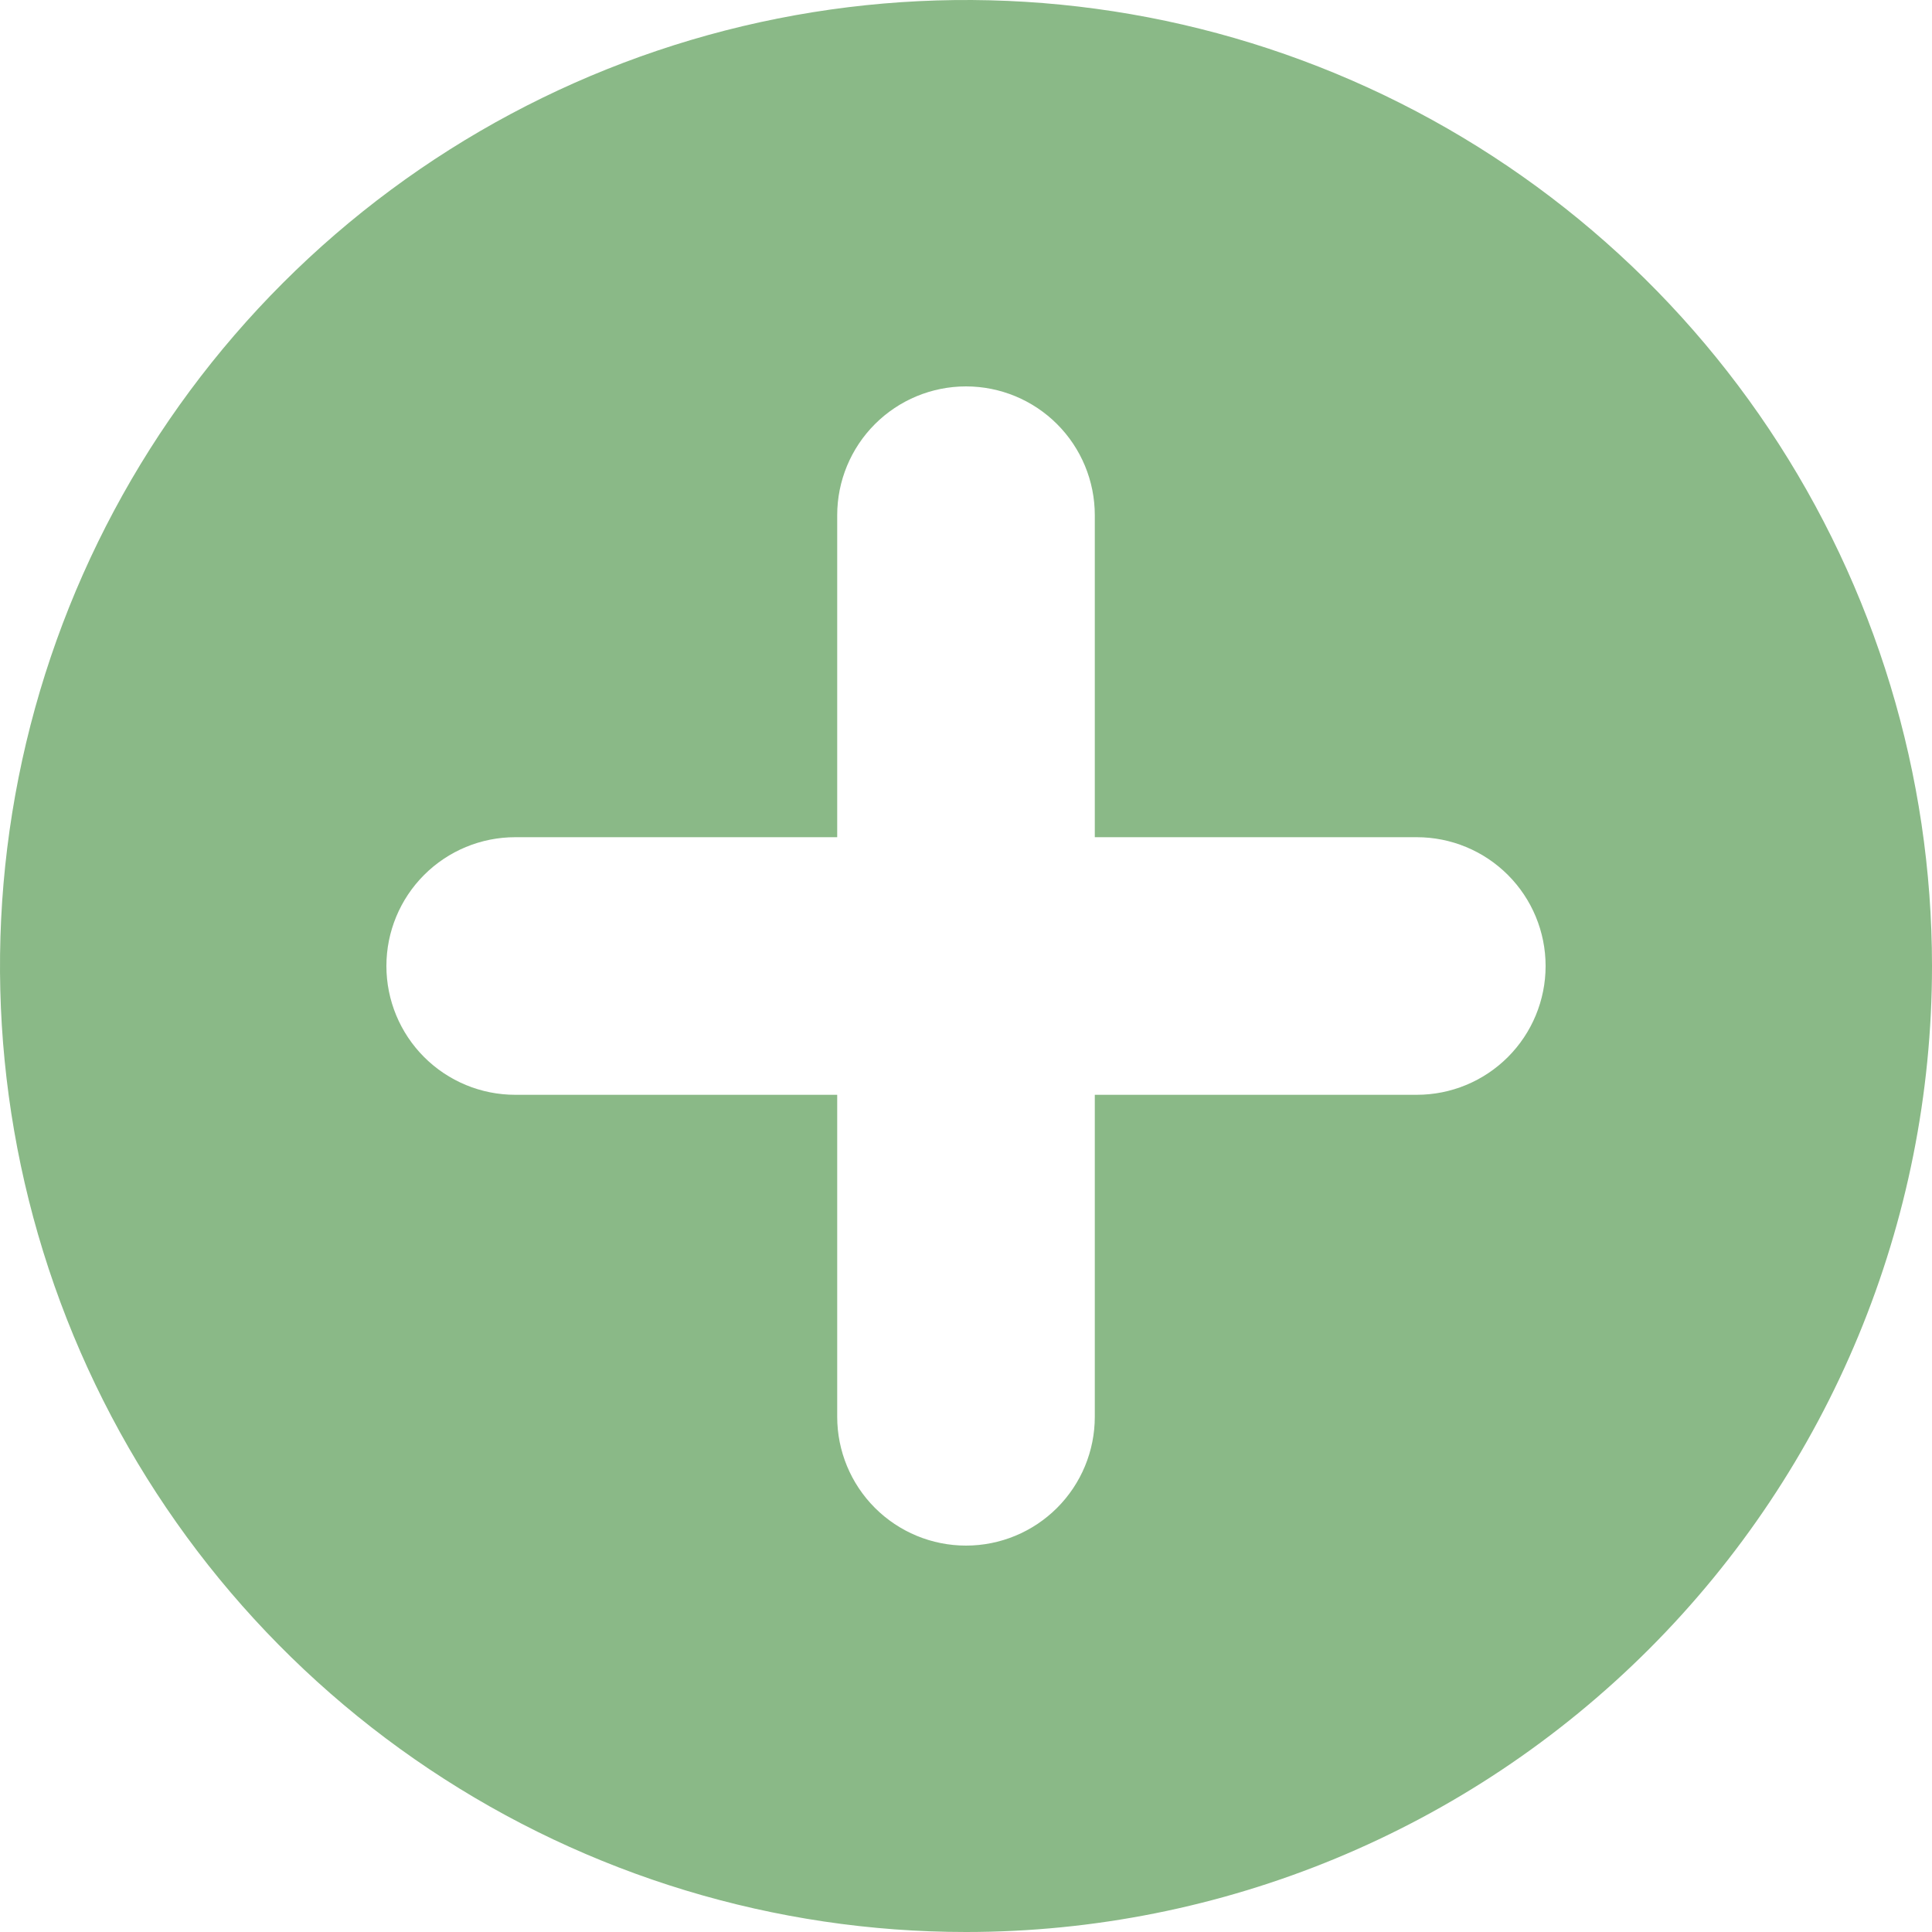 <svg width="800" height="800" viewBox="0 0 800 800" fill="none" xmlns="http://www.w3.org/2000/svg">
<g clip-path="url(#clip0_16_51)">
<path fill-rule="evenodd" clip-rule="evenodd" d="M400.001 800C320.888 800 243.552 776.541 177.772 732.588C111.993 688.635 60.723 626.164 30.448 553.073C0.173 479.983 -7.748 399.556 7.686 321.964C23.12 244.372 61.216 173.098 117.157 117.157C173.098 61.216 244.373 23.12 321.965 7.686C399.557 -7.748 479.983 0.173 553.074 30.448C626.164 60.723 688.636 111.992 732.588 177.772C776.541 243.552 800.001 320.888 800.001 400C800.001 506.087 757.859 607.828 682.844 682.843C607.829 757.857 506.087 800 400.001 800ZM586.667 346.667H453.334V213.333C453.334 199.189 447.714 185.623 437.712 175.621C427.71 165.619 414.145 160 400.001 160C385.856 160 372.291 165.619 362.289 175.621C352.287 185.623 346.667 199.189 346.667 213.333V346.667H213.334C199.189 346.667 185.624 352.286 175.622 362.288C165.62 372.29 160.001 385.855 160.001 400C160.001 414.145 165.62 427.711 175.622 437.713C185.624 447.714 199.189 453.333 213.334 453.333H346.667V586.667C346.667 600.812 352.287 614.377 362.289 624.379C372.291 634.381 385.856 640 400.001 640C414.145 640 427.71 634.381 437.712 624.379C447.714 614.377 453.334 600.812 453.334 586.667V453.333H586.667C600.812 453.333 614.377 447.714 624.379 437.713C634.381 427.711 640.001 414.145 640.001 400C640.001 385.855 634.381 372.29 624.379 362.288C614.377 352.286 600.812 346.667 586.667 346.667Z" fill="#8AB987"/>
</g>
<defs>
<clipPath id="clip0_16_51">
<rect width="800" height="800" fill="white"/>
</clipPath>
</defs>
</svg>
